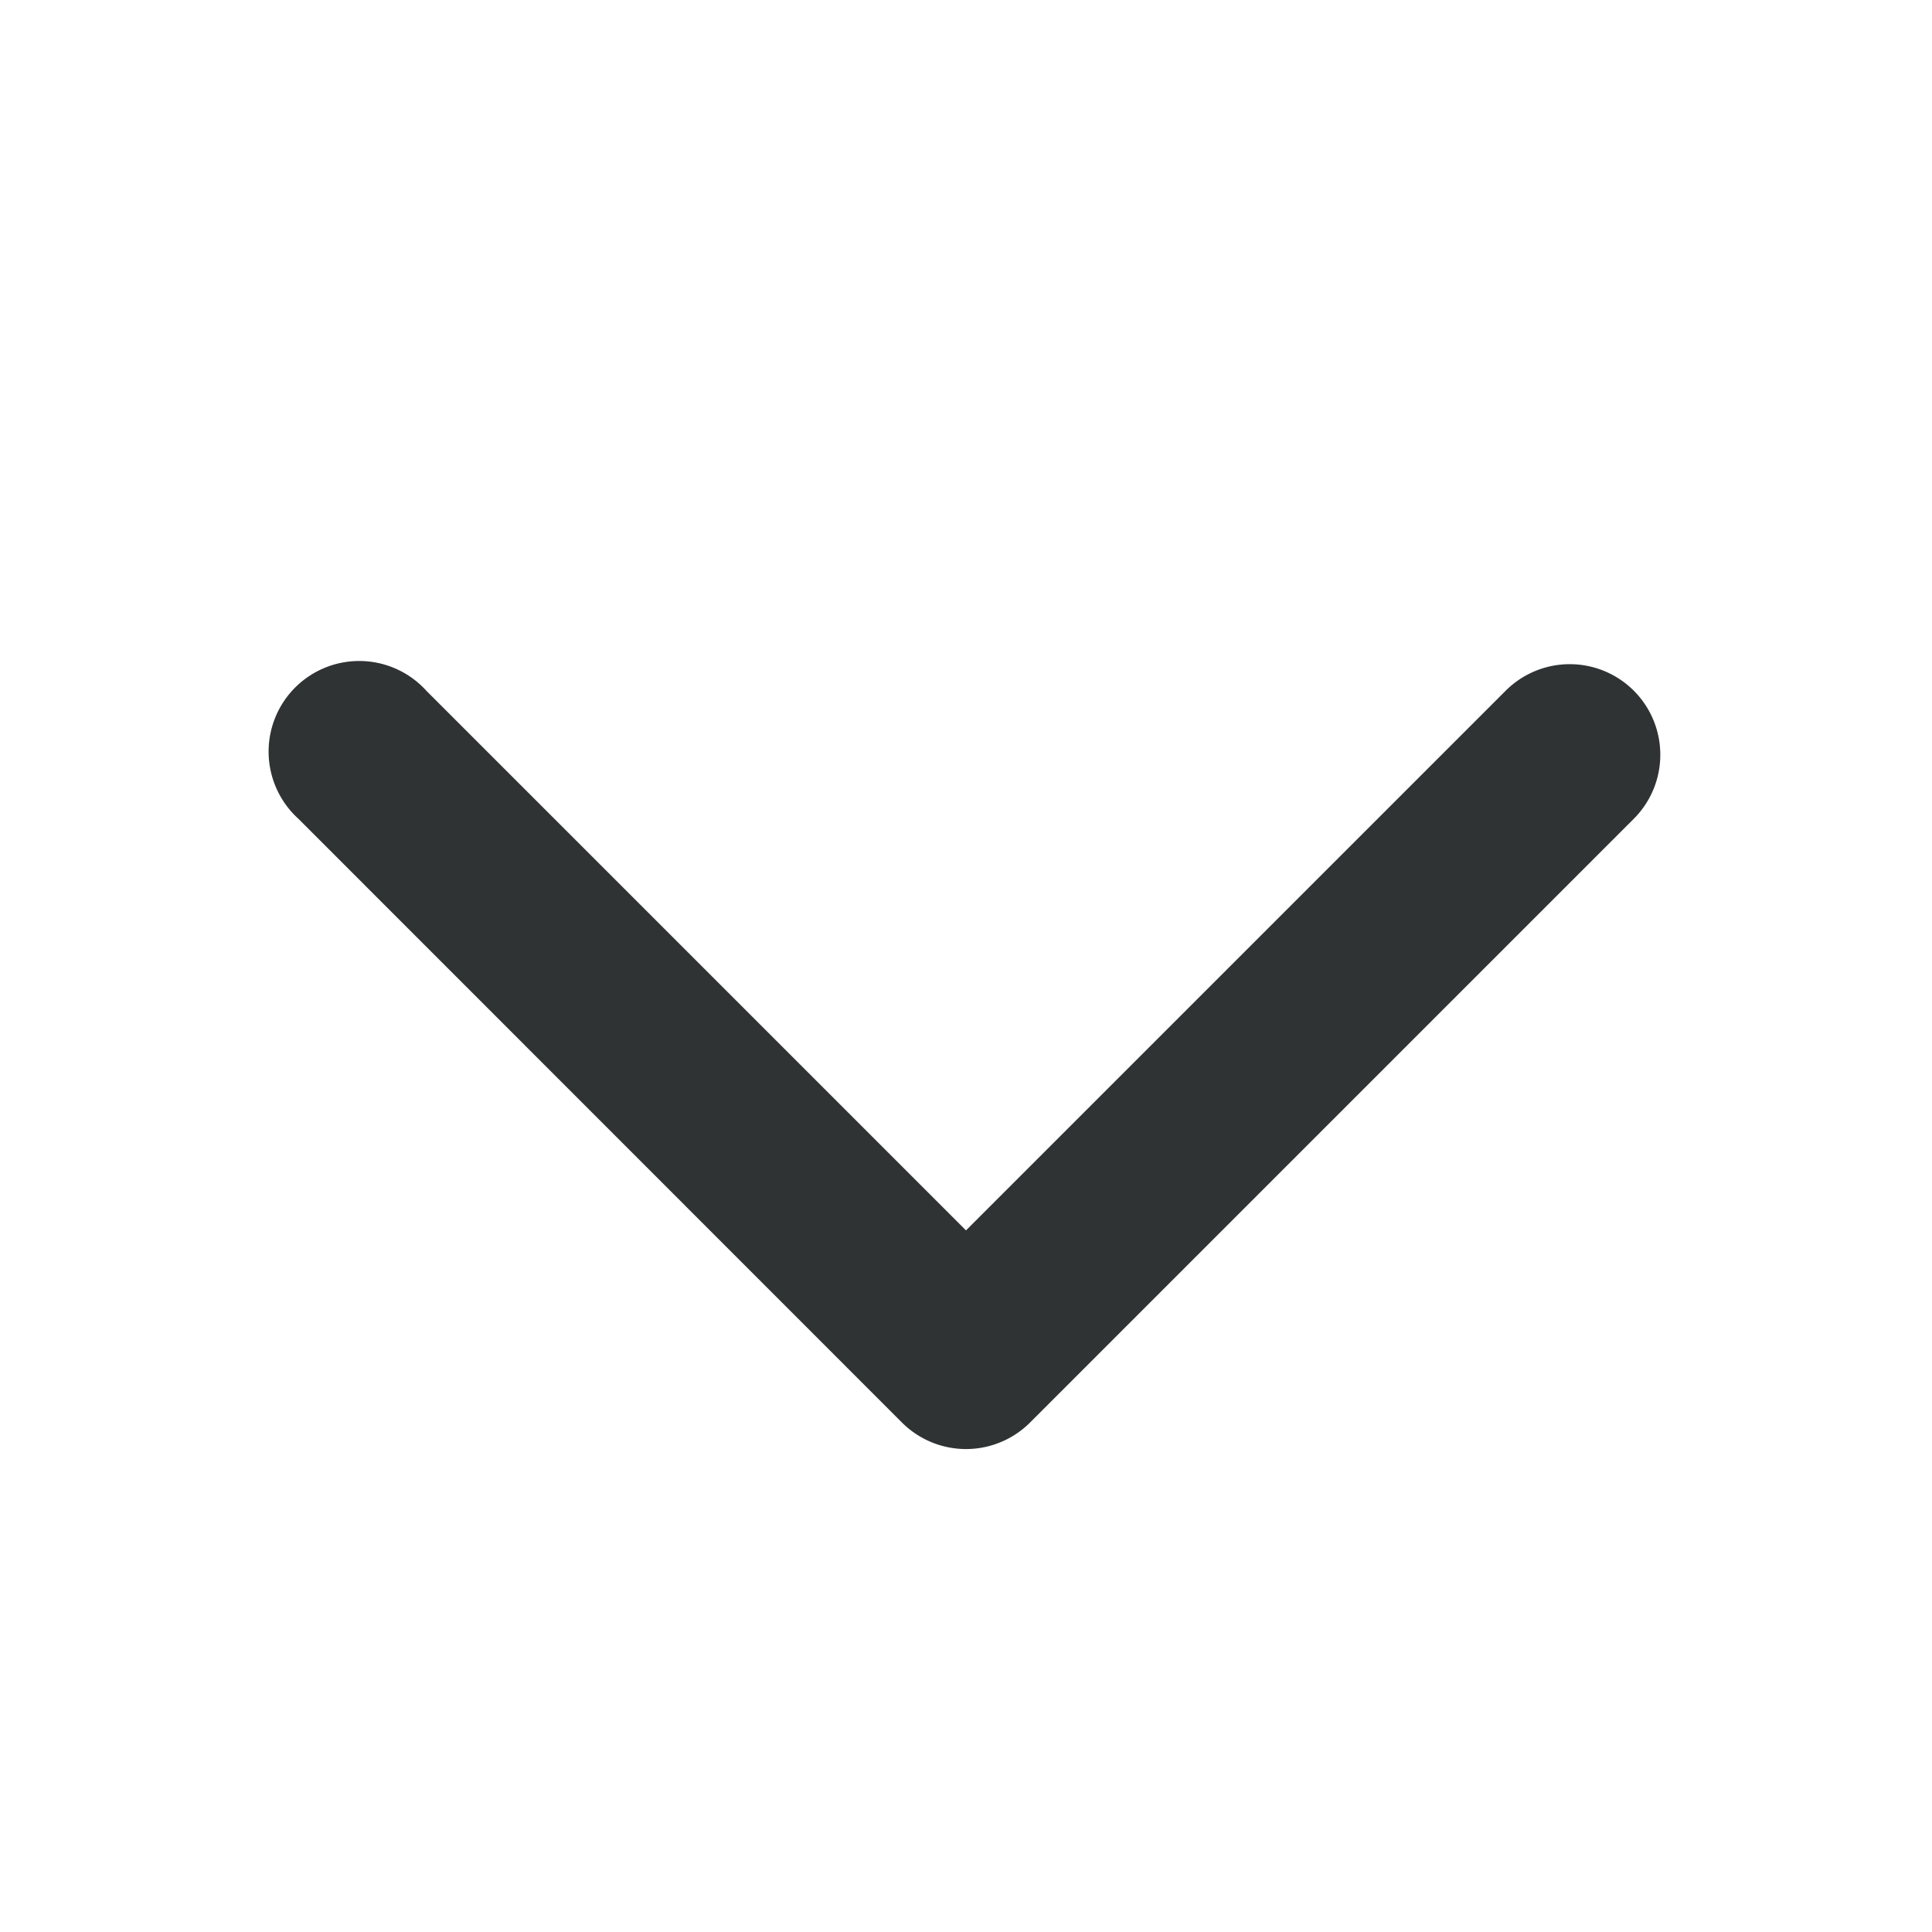 <svg xmlns="http://www.w3.org/2000/svg" width="20" height="20" viewBox="0 0 20 20">
    <path data-name="패스 4313" d="M18.6 11.275a.938.938 0 0 1 0 1.326l-6.25 6.25a.938.938 0 0 1-1.326 0L4.775 12.6A.938.938 0 1 1 6.1 11.275l5.587 5.587 5.587-5.587a.938.938 0 0 1 1.326 0z" transform="translate(-1.687 -4.125)" style="fill-rule:evenodd;fill:#2f3333"/>
</svg>
